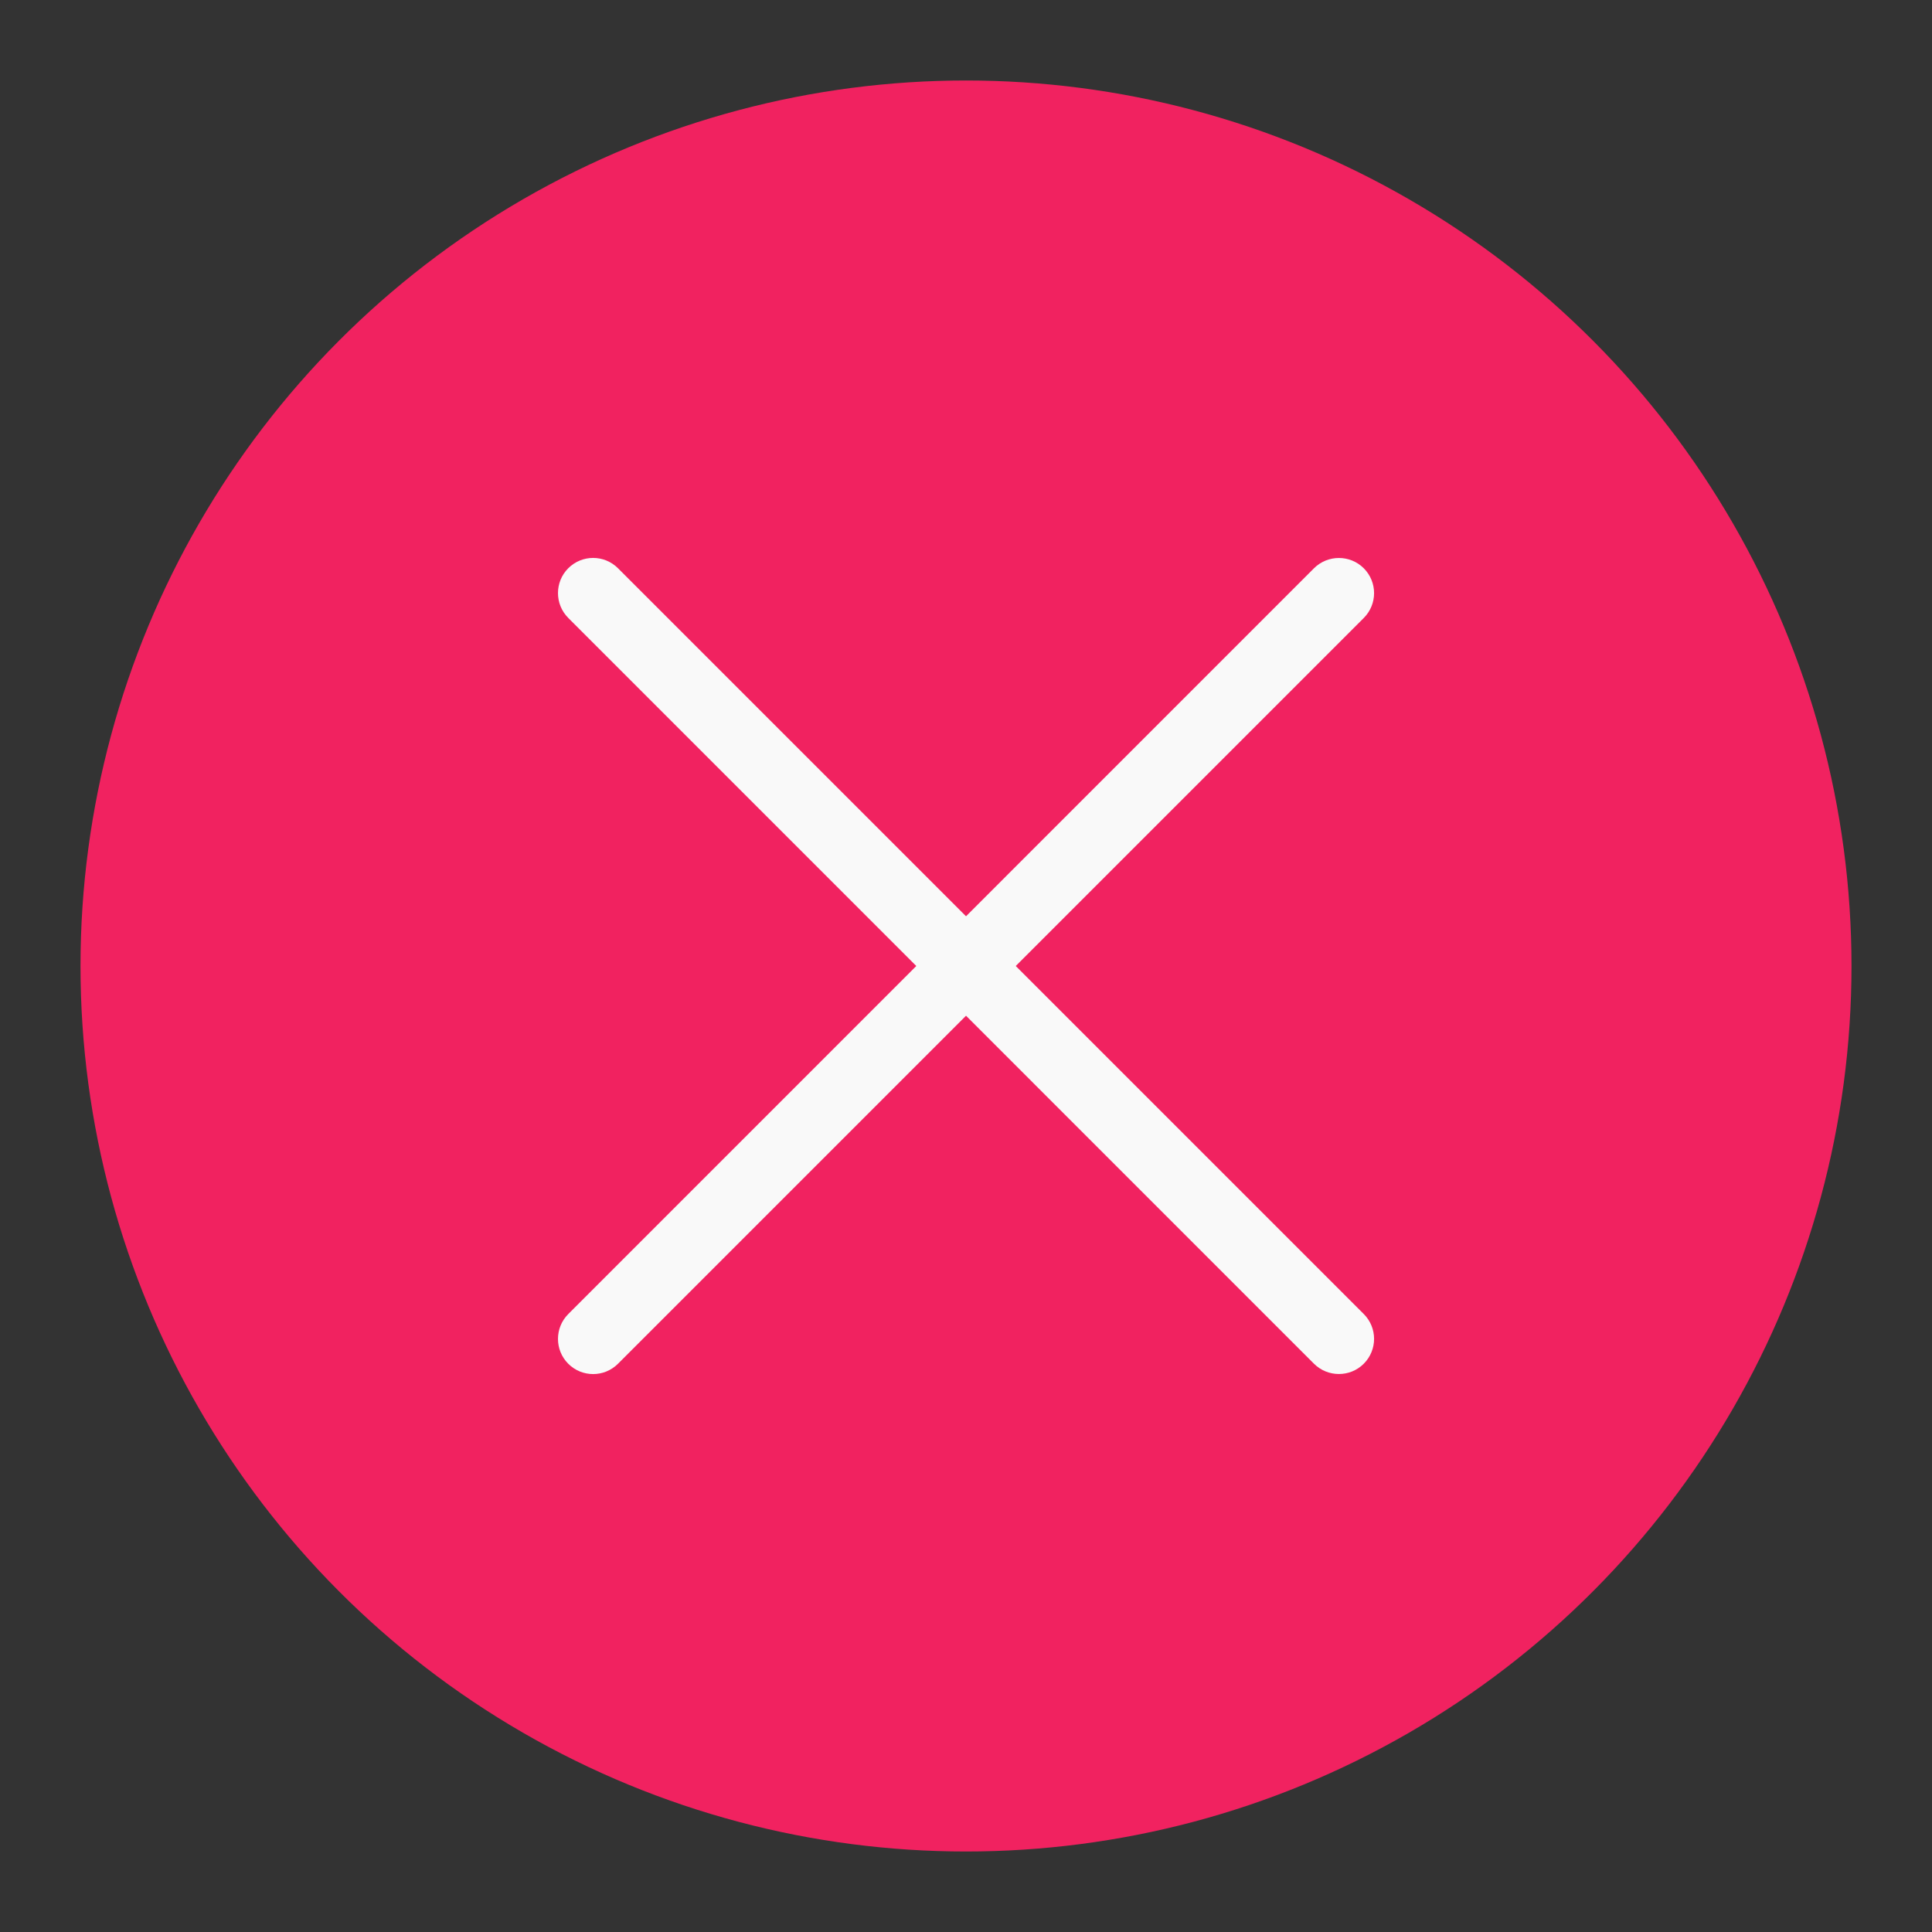 <svg width="24" height="24" viewBox="0 0 24 24" fill="none" xmlns="http://www.w3.org/2000/svg">
<rect x="0" y="0" width="24" height="24" fill="#333333" stroke="none"/>
<circle cx="12" cy="12" r="11" fill="#F12260"/>
<path fill-rule="evenodd" clip-rule="evenodd" d="M16.941 7.059C17.112 7.23 17.112 7.506 16.941 7.677L7.677 16.941C7.506 17.112 7.23 17.112 7.059 16.941C6.889 16.771 6.889 16.494 7.059 16.324L16.323 7.059C16.494 6.889 16.771 6.889 16.941 7.059Z" fill="#F9F9F9"/>
<path fill-rule="evenodd" clip-rule="evenodd" d="M16.941 16.941C16.771 17.111 16.494 17.111 16.323 16.941L7.059 7.676C6.889 7.506 6.889 7.229 7.059 7.059C7.23 6.888 7.506 6.888 7.677 7.059L16.941 16.323C17.112 16.494 17.112 16.77 16.941 16.941Z" fill="#F9F9F9"/>
</svg>

